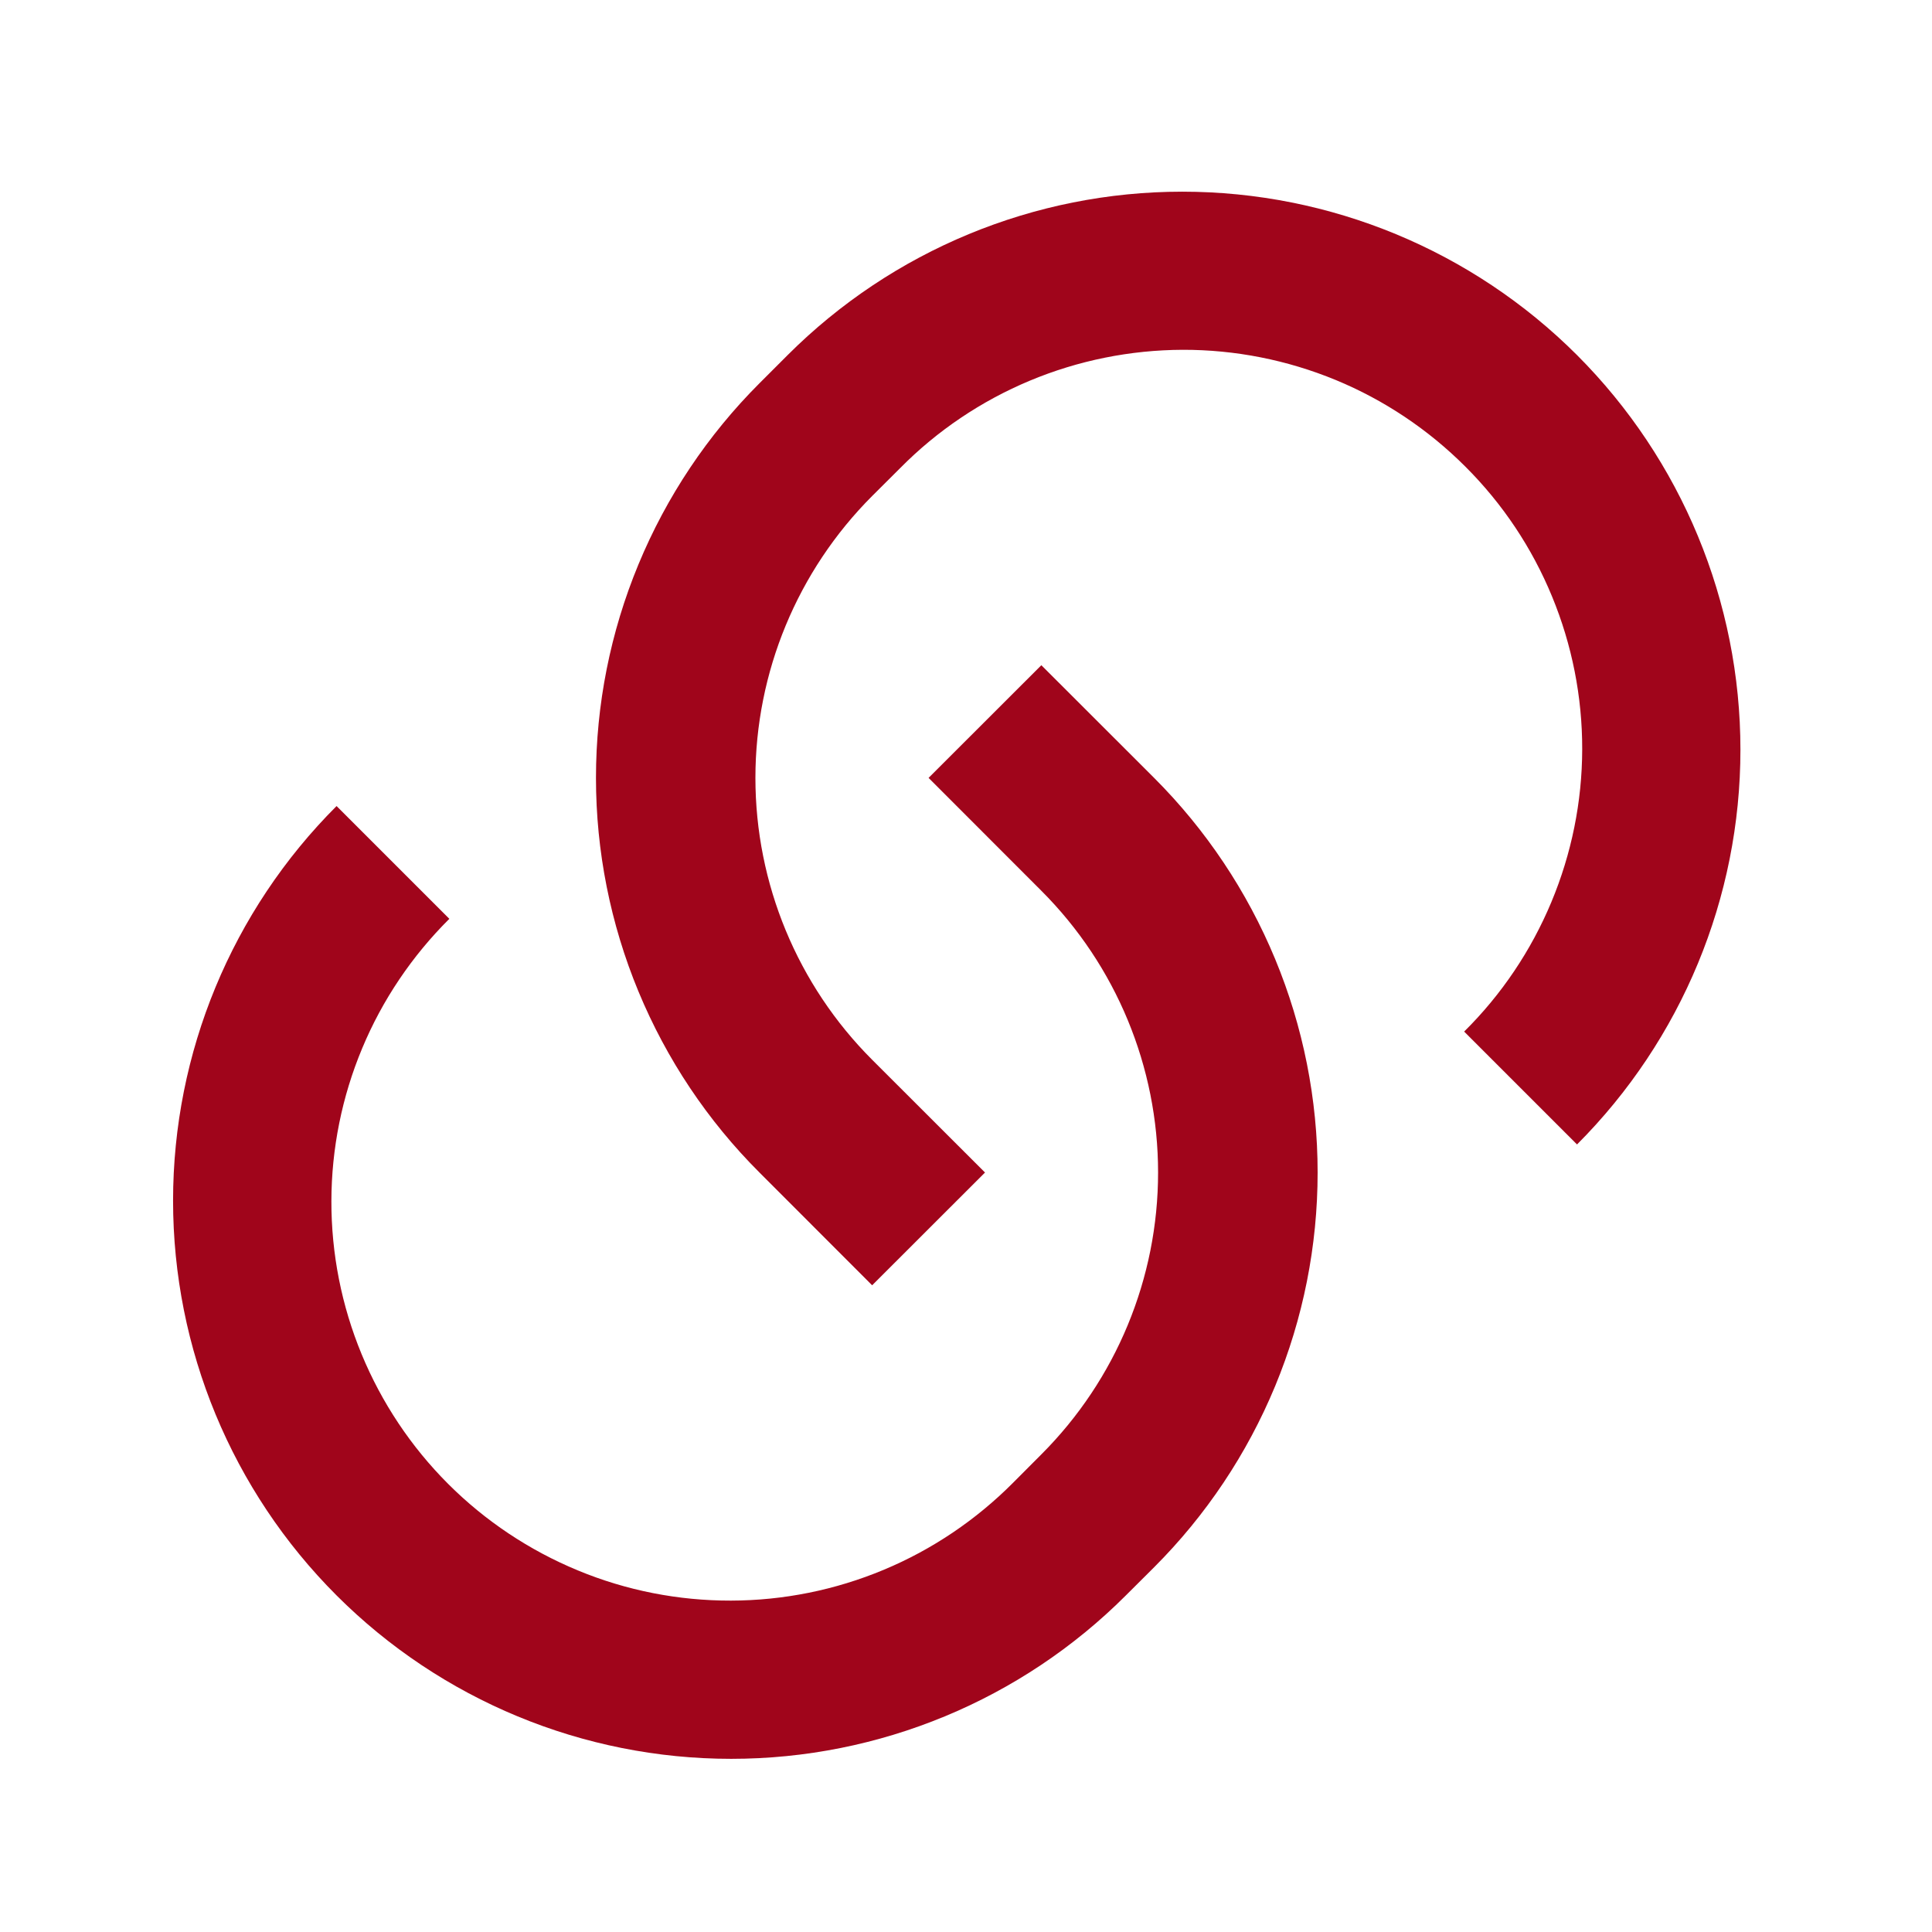 <svg width="19" height="19" viewBox="0 0 19 19" fill="none" xmlns="http://www.w3.org/2000/svg">
<path d="M10.24 6.541L11.35 7.65C11.86 8.16 12.264 8.765 12.54 9.431C12.816 10.097 12.958 10.811 12.958 11.531C12.958 12.252 12.816 12.966 12.54 13.632C12.264 14.298 11.86 14.903 11.35 15.413L11.072 15.69C10.043 16.719 8.647 17.297 7.191 17.297C5.735 17.297 4.339 16.719 3.31 15.69C2.28 14.66 1.702 13.264 1.702 11.808C1.702 10.352 2.28 8.956 3.31 7.927L4.419 9.036C4.053 9.4 3.761 9.832 3.562 10.309C3.363 10.785 3.26 11.296 3.259 11.812C3.258 12.329 3.359 12.84 3.556 13.317C3.753 13.794 4.042 14.228 4.407 14.593C4.772 14.958 5.206 15.247 5.683 15.444C6.16 15.642 6.672 15.742 7.188 15.741C7.704 15.74 8.215 15.637 8.691 15.438C9.168 15.239 9.6 14.947 9.964 14.581L10.241 14.303C10.976 13.568 11.389 12.571 11.389 11.531C11.389 10.492 10.976 9.495 10.241 8.76L9.132 7.65L10.241 6.542L10.24 6.541ZM15.508 11.254L14.399 10.145C14.766 9.782 15.057 9.349 15.256 8.873C15.455 8.397 15.559 7.886 15.56 7.369C15.561 6.853 15.46 6.342 15.263 5.865C15.066 5.387 14.777 4.954 14.411 4.589C14.046 4.224 13.613 3.934 13.136 3.737C12.658 3.54 12.147 3.439 11.631 3.44C11.114 3.442 10.603 3.545 10.127 3.744C9.651 3.943 9.218 4.234 8.855 4.601L8.577 4.878C7.842 5.614 7.429 6.611 7.429 7.65C7.429 8.69 7.842 9.687 8.577 10.422L9.687 11.531L8.577 12.64L7.469 11.531C6.959 11.022 6.555 10.417 6.279 9.751C6.003 9.085 5.861 8.371 5.861 7.65C5.861 6.929 6.003 6.216 6.279 5.55C6.555 4.884 6.959 4.279 7.469 3.769L7.746 3.492C8.776 2.463 10.172 1.885 11.627 1.885C13.083 1.885 14.479 2.463 15.509 3.492C16.538 4.522 17.116 5.918 17.116 7.373C17.116 8.829 16.538 10.225 15.509 11.255L15.508 11.254Z" fill="#A0051B"/>
</svg>
